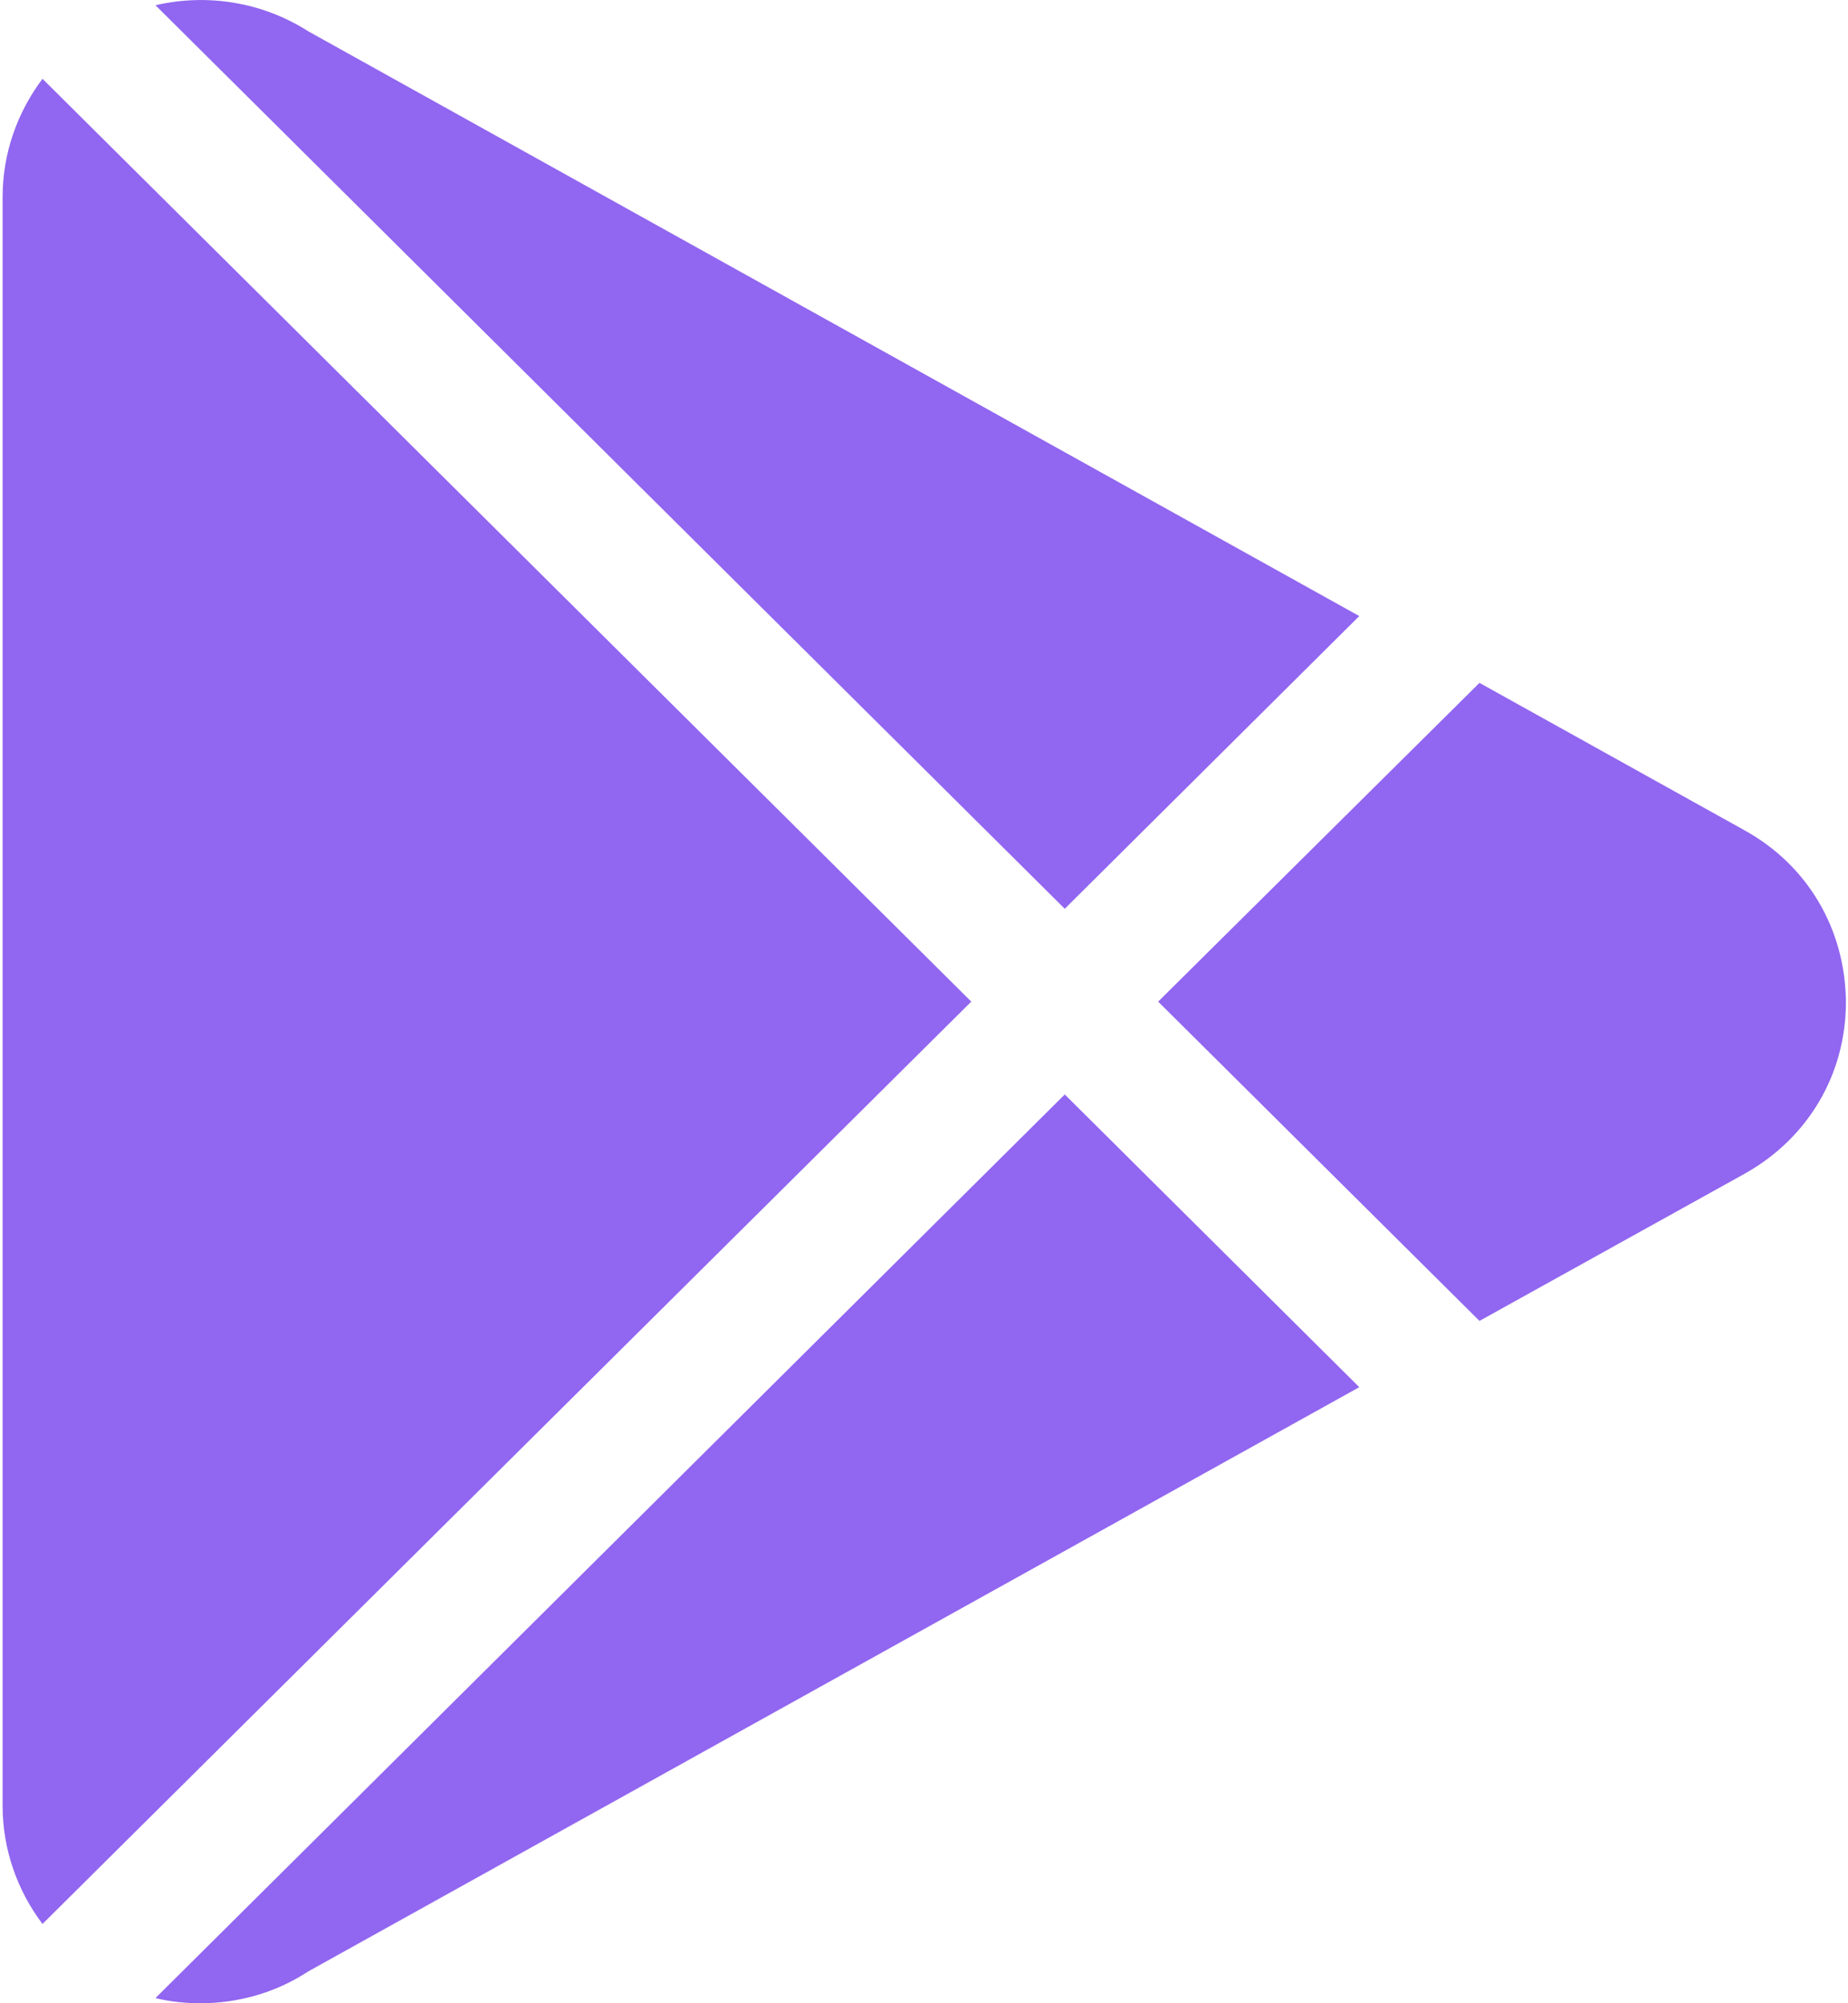 <svg width="24" height="26" viewBox="0 0 24 26" fill="none" xmlns="http://www.w3.org/2000/svg">
<path d="M4.003 0.406C3.409 0.027 2.694 -0.088 2.019 0.068L13.828 11.795L17.653 7.996L4.003 0.406Z" fill="#9166F0"/>
<path d="M0.552 1.023C0.225 1.456 0.034 1.991 0.034 2.553V23.441C0.034 24.003 0.225 24.538 0.552 24.971L12.614 13L0.552 1.023Z" fill="#9166F0"/>
<path d="M22.65 10.773L19.214 8.863L15.041 13L19.214 17.144L22.657 15.234C23.482 14.774 23.973 13.941 23.973 13.007C23.966 12.059 23.475 11.226 22.65 10.773Z" fill="#9166F0"/>
<path d="M13.828 14.205L2.019 25.933C2.209 25.98 2.407 26 2.605 26C3.089 26 3.58 25.865 4.003 25.587L17.653 18.004L13.828 14.205Z" fill="#9166F0"/>
</svg>
